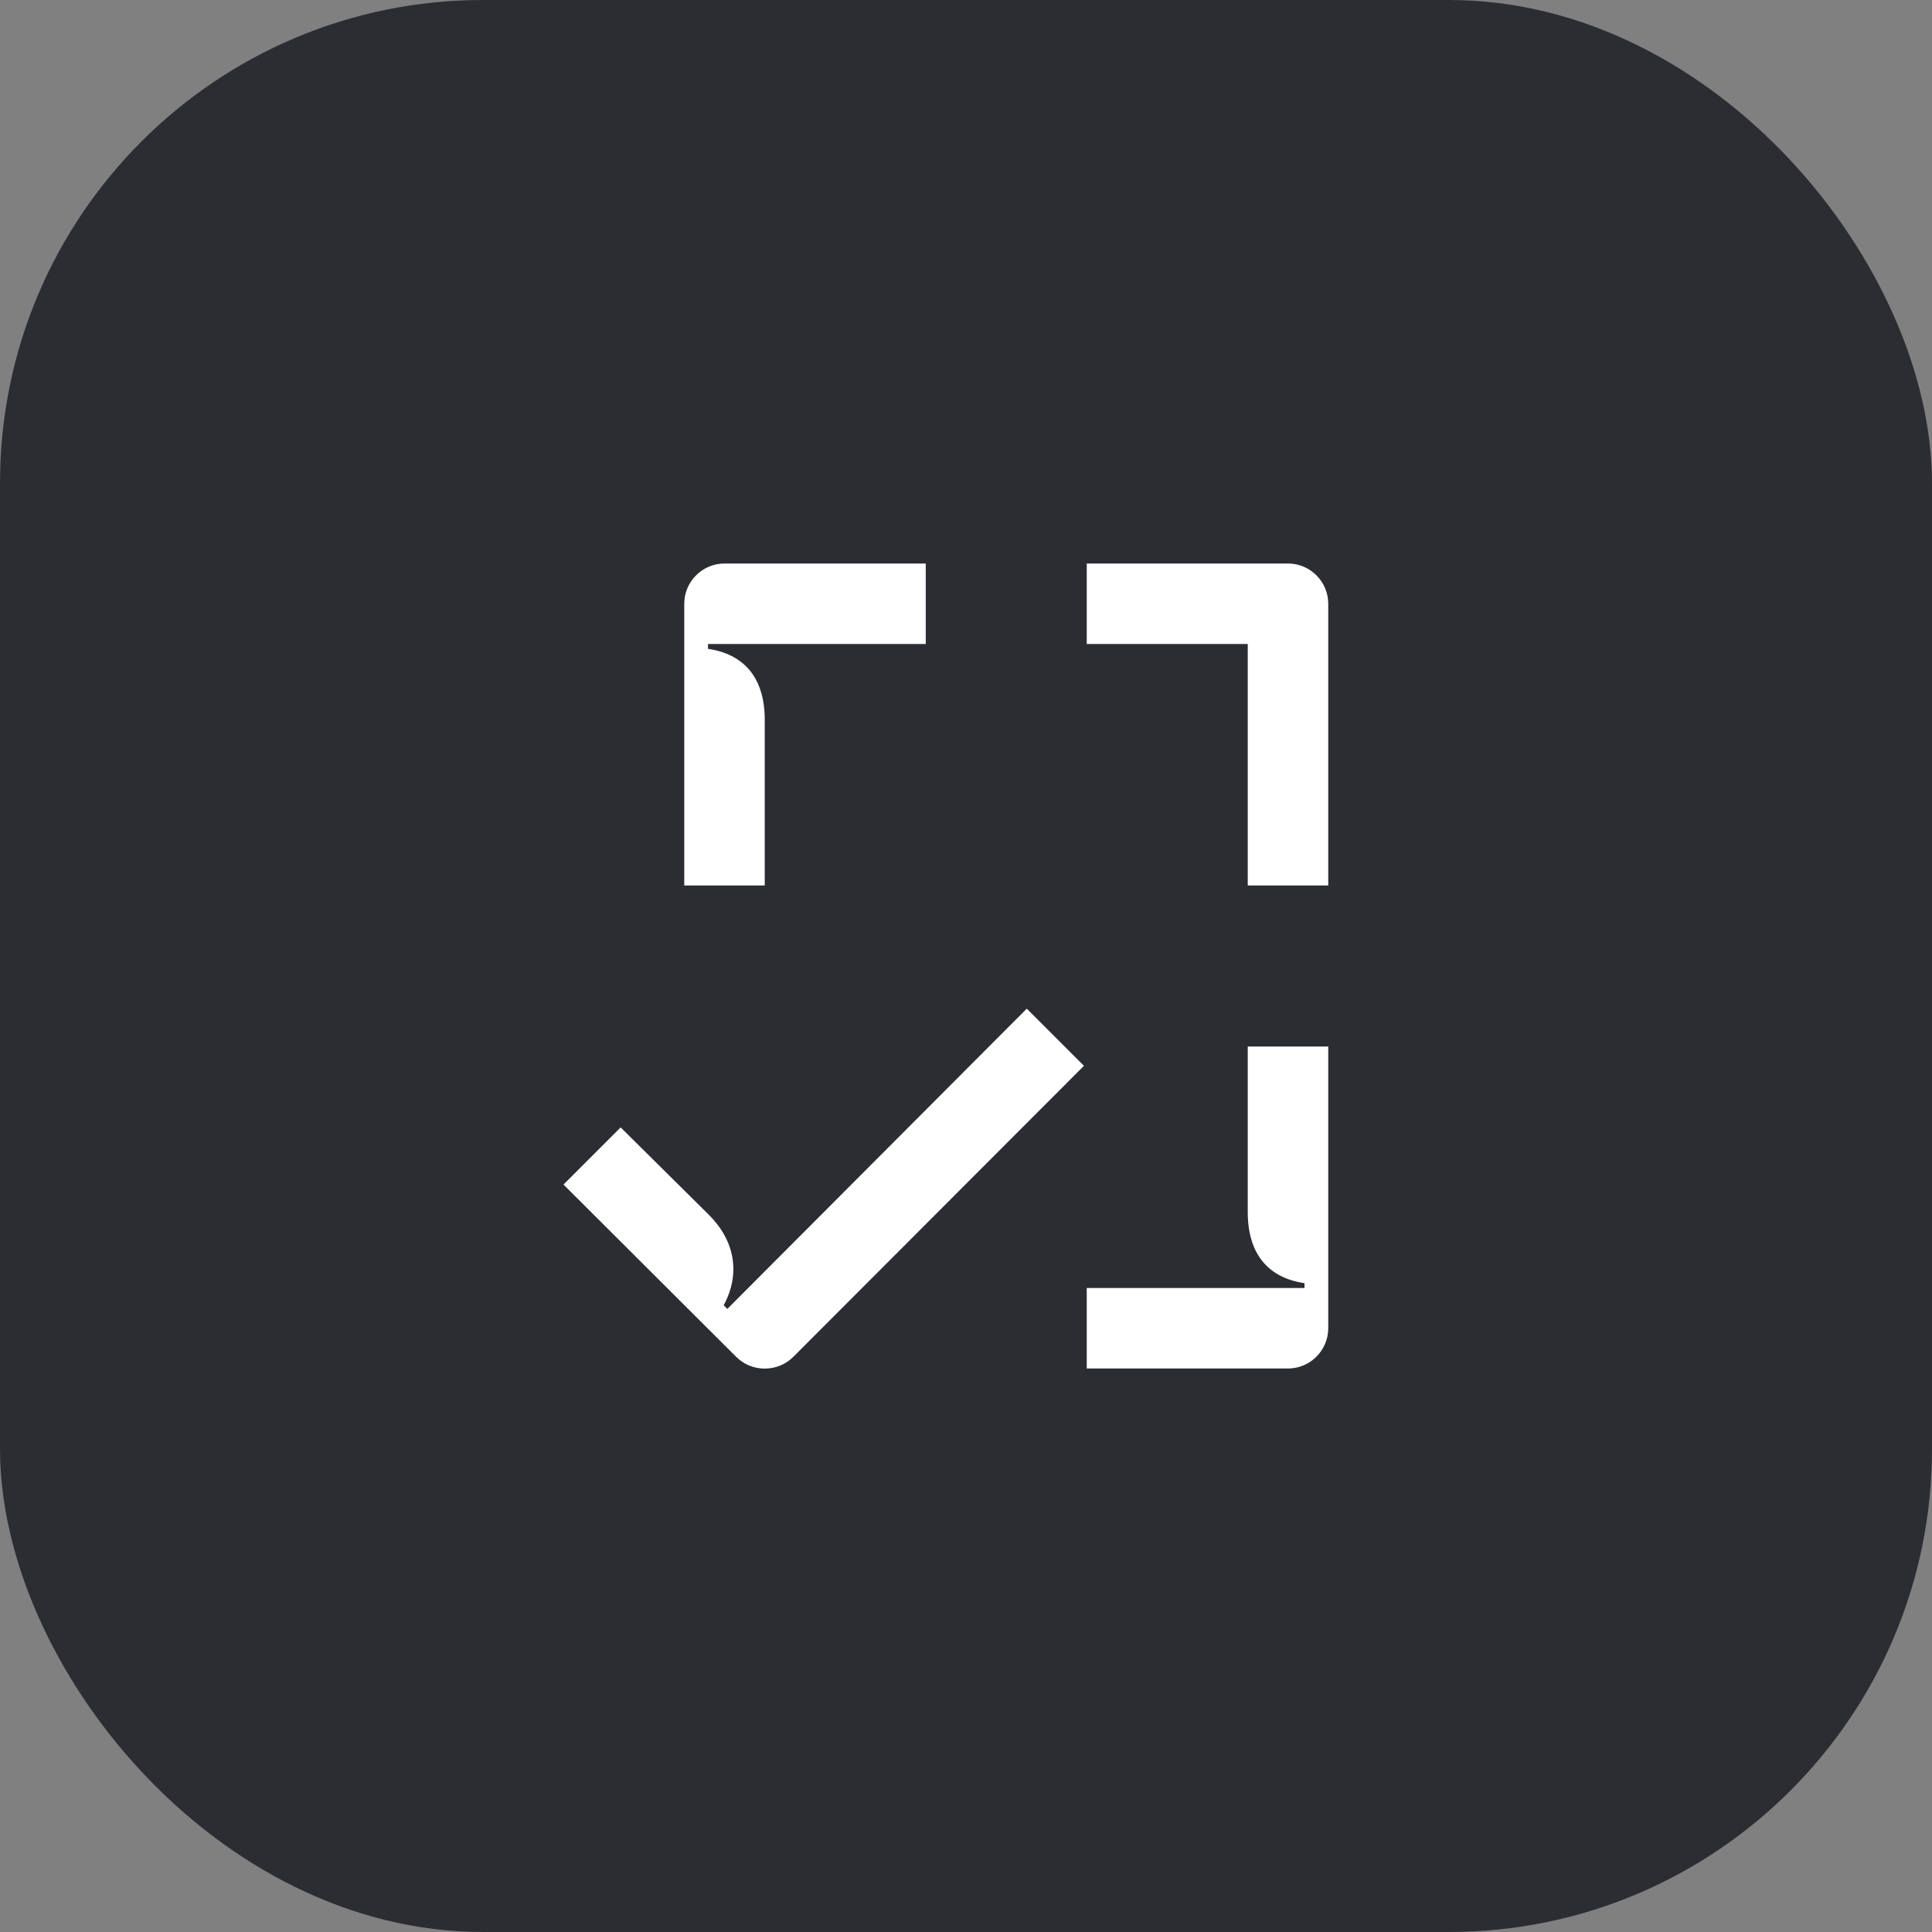 <svg width="48" height="48" viewBox="0 0 48 48" fill="none" xmlns="http://www.w3.org/2000/svg">
<rect x="0" y="0" width="48" height="48" fill="#808080" stroke="none"/>
<rect width="48" height="48" rx="12" fill="#2B2D33"/>
<path d="M15.42 28.01L14 29.43L18.29 33.71C18.68 34.1 19.32 34.1 19.71 33.71L26.93 26.48L25.51 25.06L18.07 32.52L17.98 32.43C18.41 31.63 18.25 30.81 17.6 30.17L15.42 28.01ZM27 16H31V22H33V15C33 14.45 32.55 14 32 14H27V16ZM27 34H32C32.55 34 33 33.55 33 33V26H31V30.11C31 31.18 31.53 31.75 32.41 31.88V32H27V34ZM17 22H19V17.89C19 16.82 18.47 16.25 17.59 16.12V16H23V14H18C17.45 14 17 14.45 17 15V22Z" fill="white"/>
</svg>

